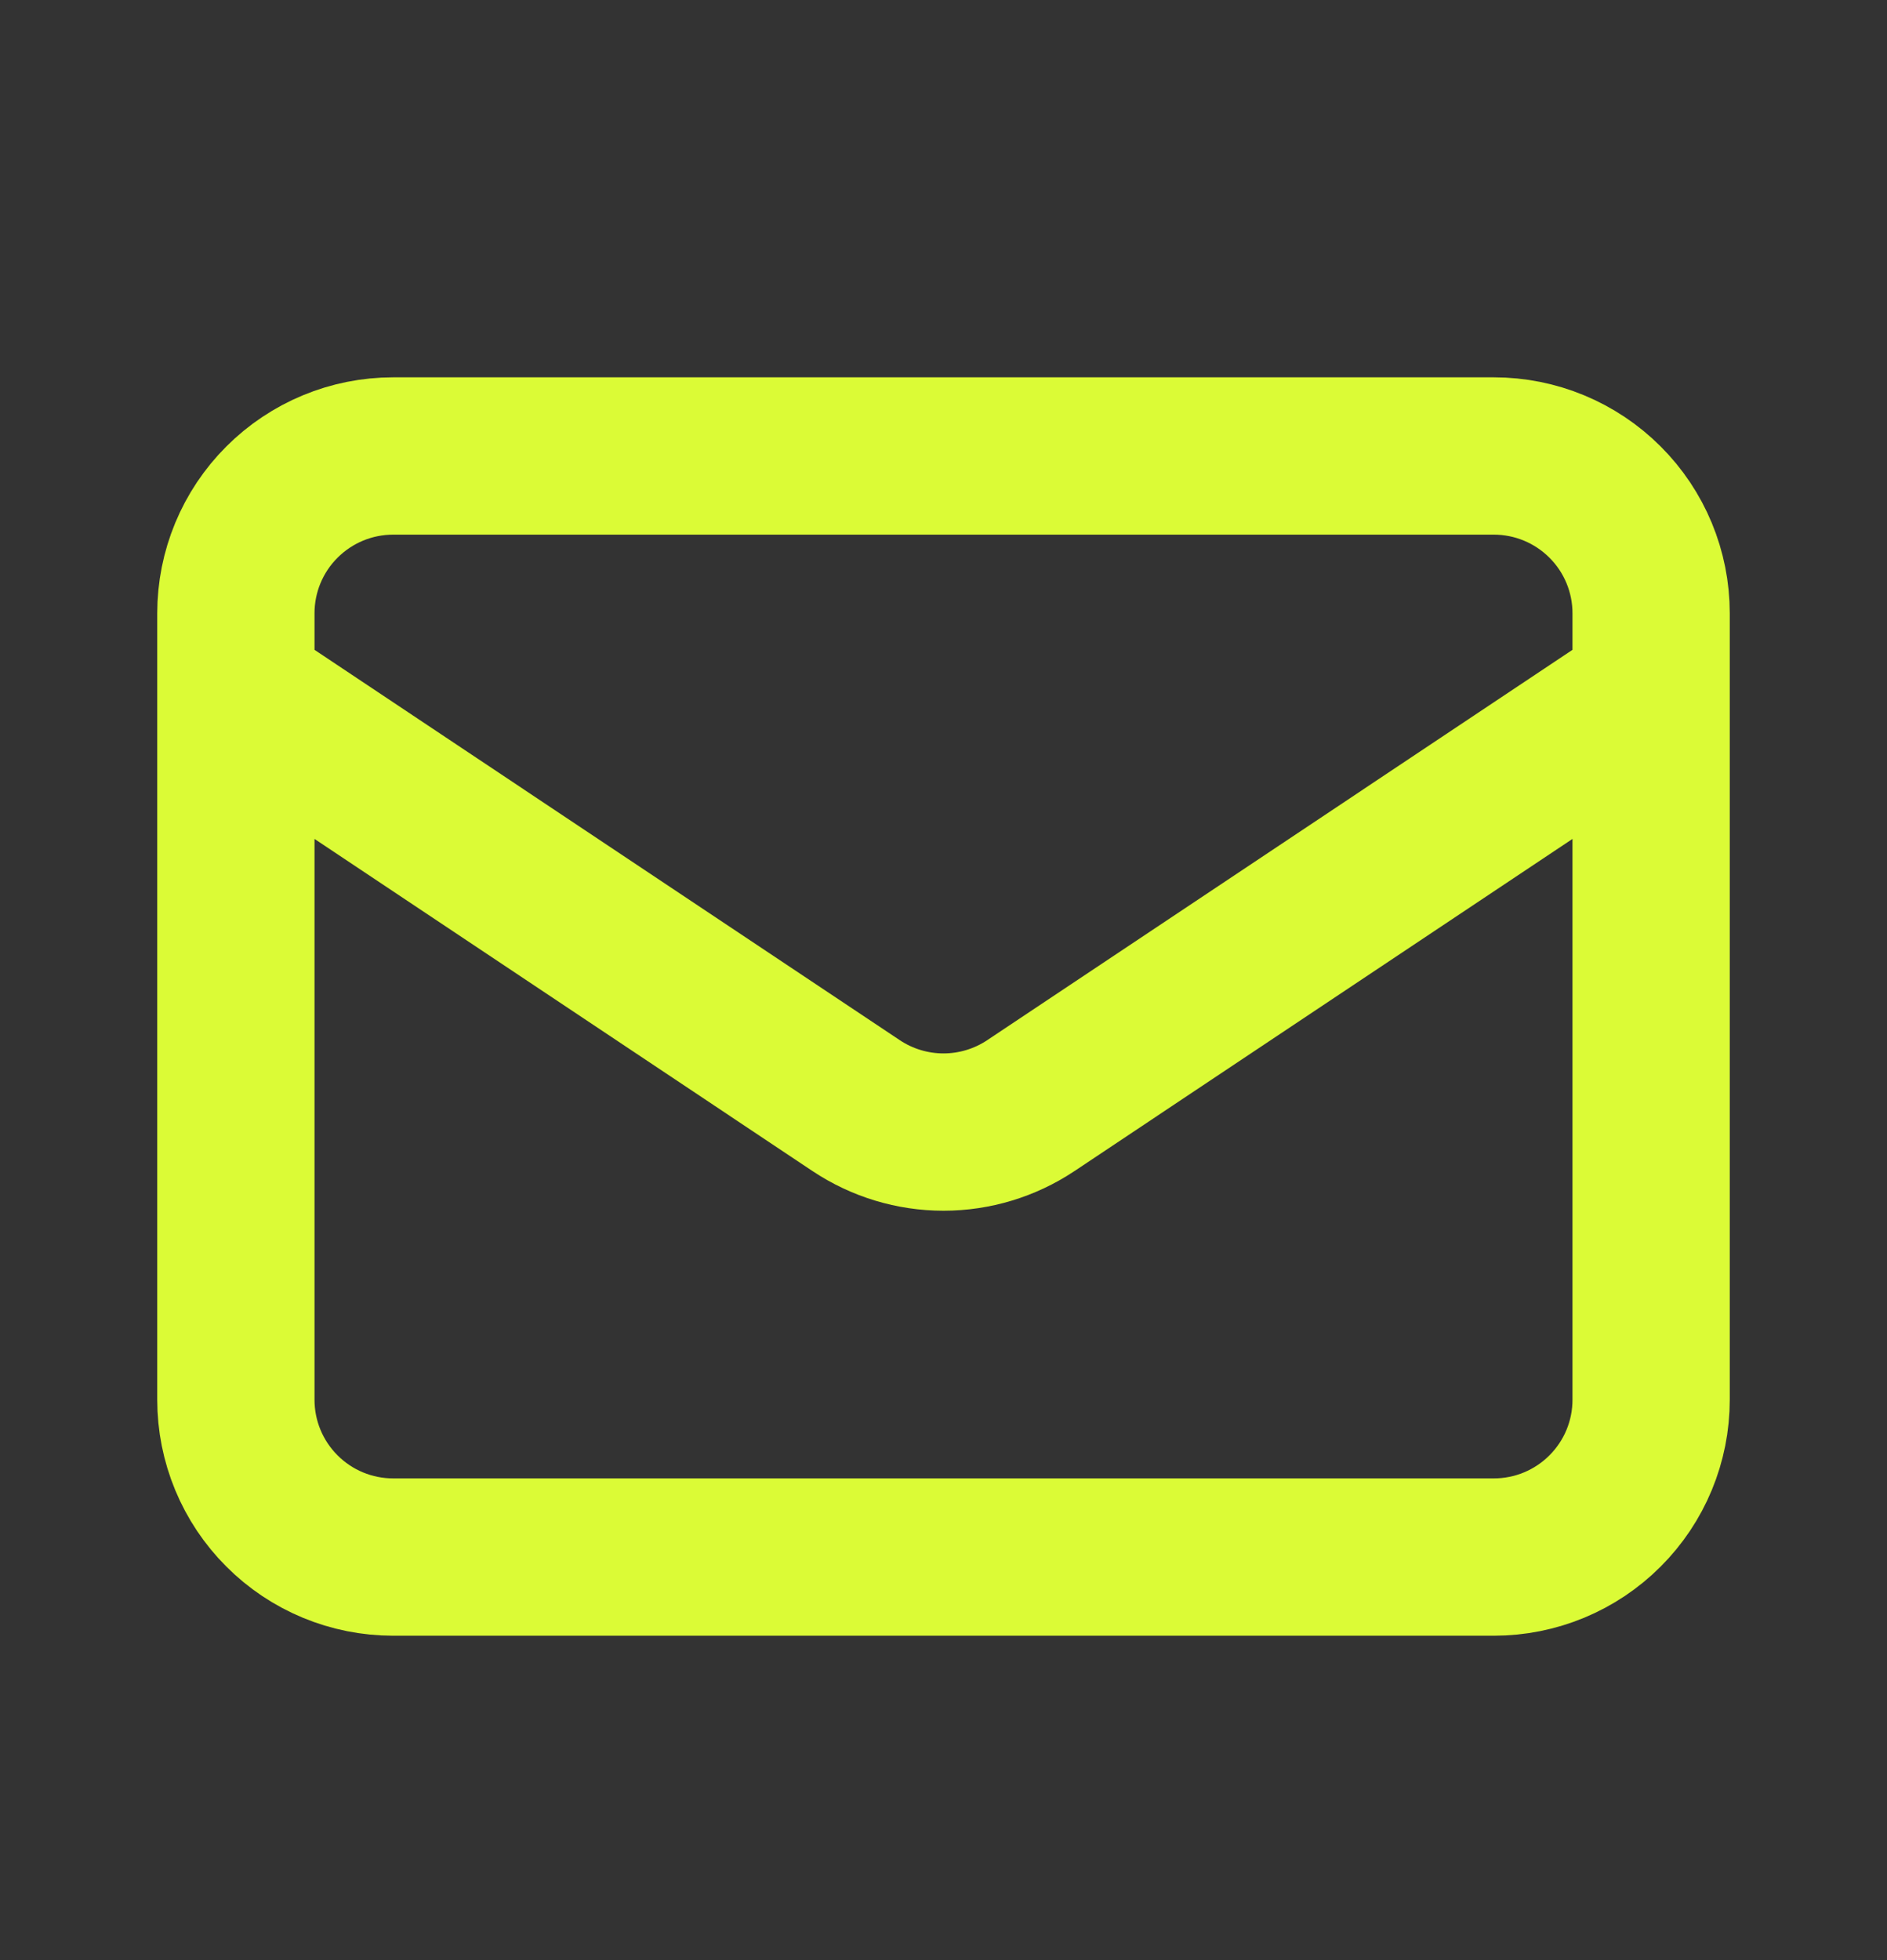 <svg width="26" height="27" viewBox="0 0 26 27" fill="none" xmlns="http://www.w3.org/2000/svg">
<rect x="0" y="0" width="26" height="27" fill="#333333" stroke="none"/>
<path d="M3.25 9.531L11.797 15.23C12.153 15.467 12.572 15.594 13 15.594C13.428 15.594 13.847 15.467 14.203 15.23L22.75 9.531M5.417 21.448H20.583C21.158 21.448 21.709 21.22 22.115 20.813C22.522 20.407 22.75 19.856 22.75 19.281V8.448C22.75 7.873 22.522 7.322 22.115 6.916C21.709 6.51 21.158 6.281 20.583 6.281H5.417C4.842 6.281 4.291 6.51 3.885 6.916C3.478 7.322 3.25 7.873 3.25 8.448V19.281C3.25 19.856 3.478 20.407 3.885 20.813C4.291 21.22 4.842 21.448 5.417 21.448Z" stroke="#DBFB36" stroke-width="2.167" stroke-linecap="round" stroke-linejoin="round"/>
</svg>
